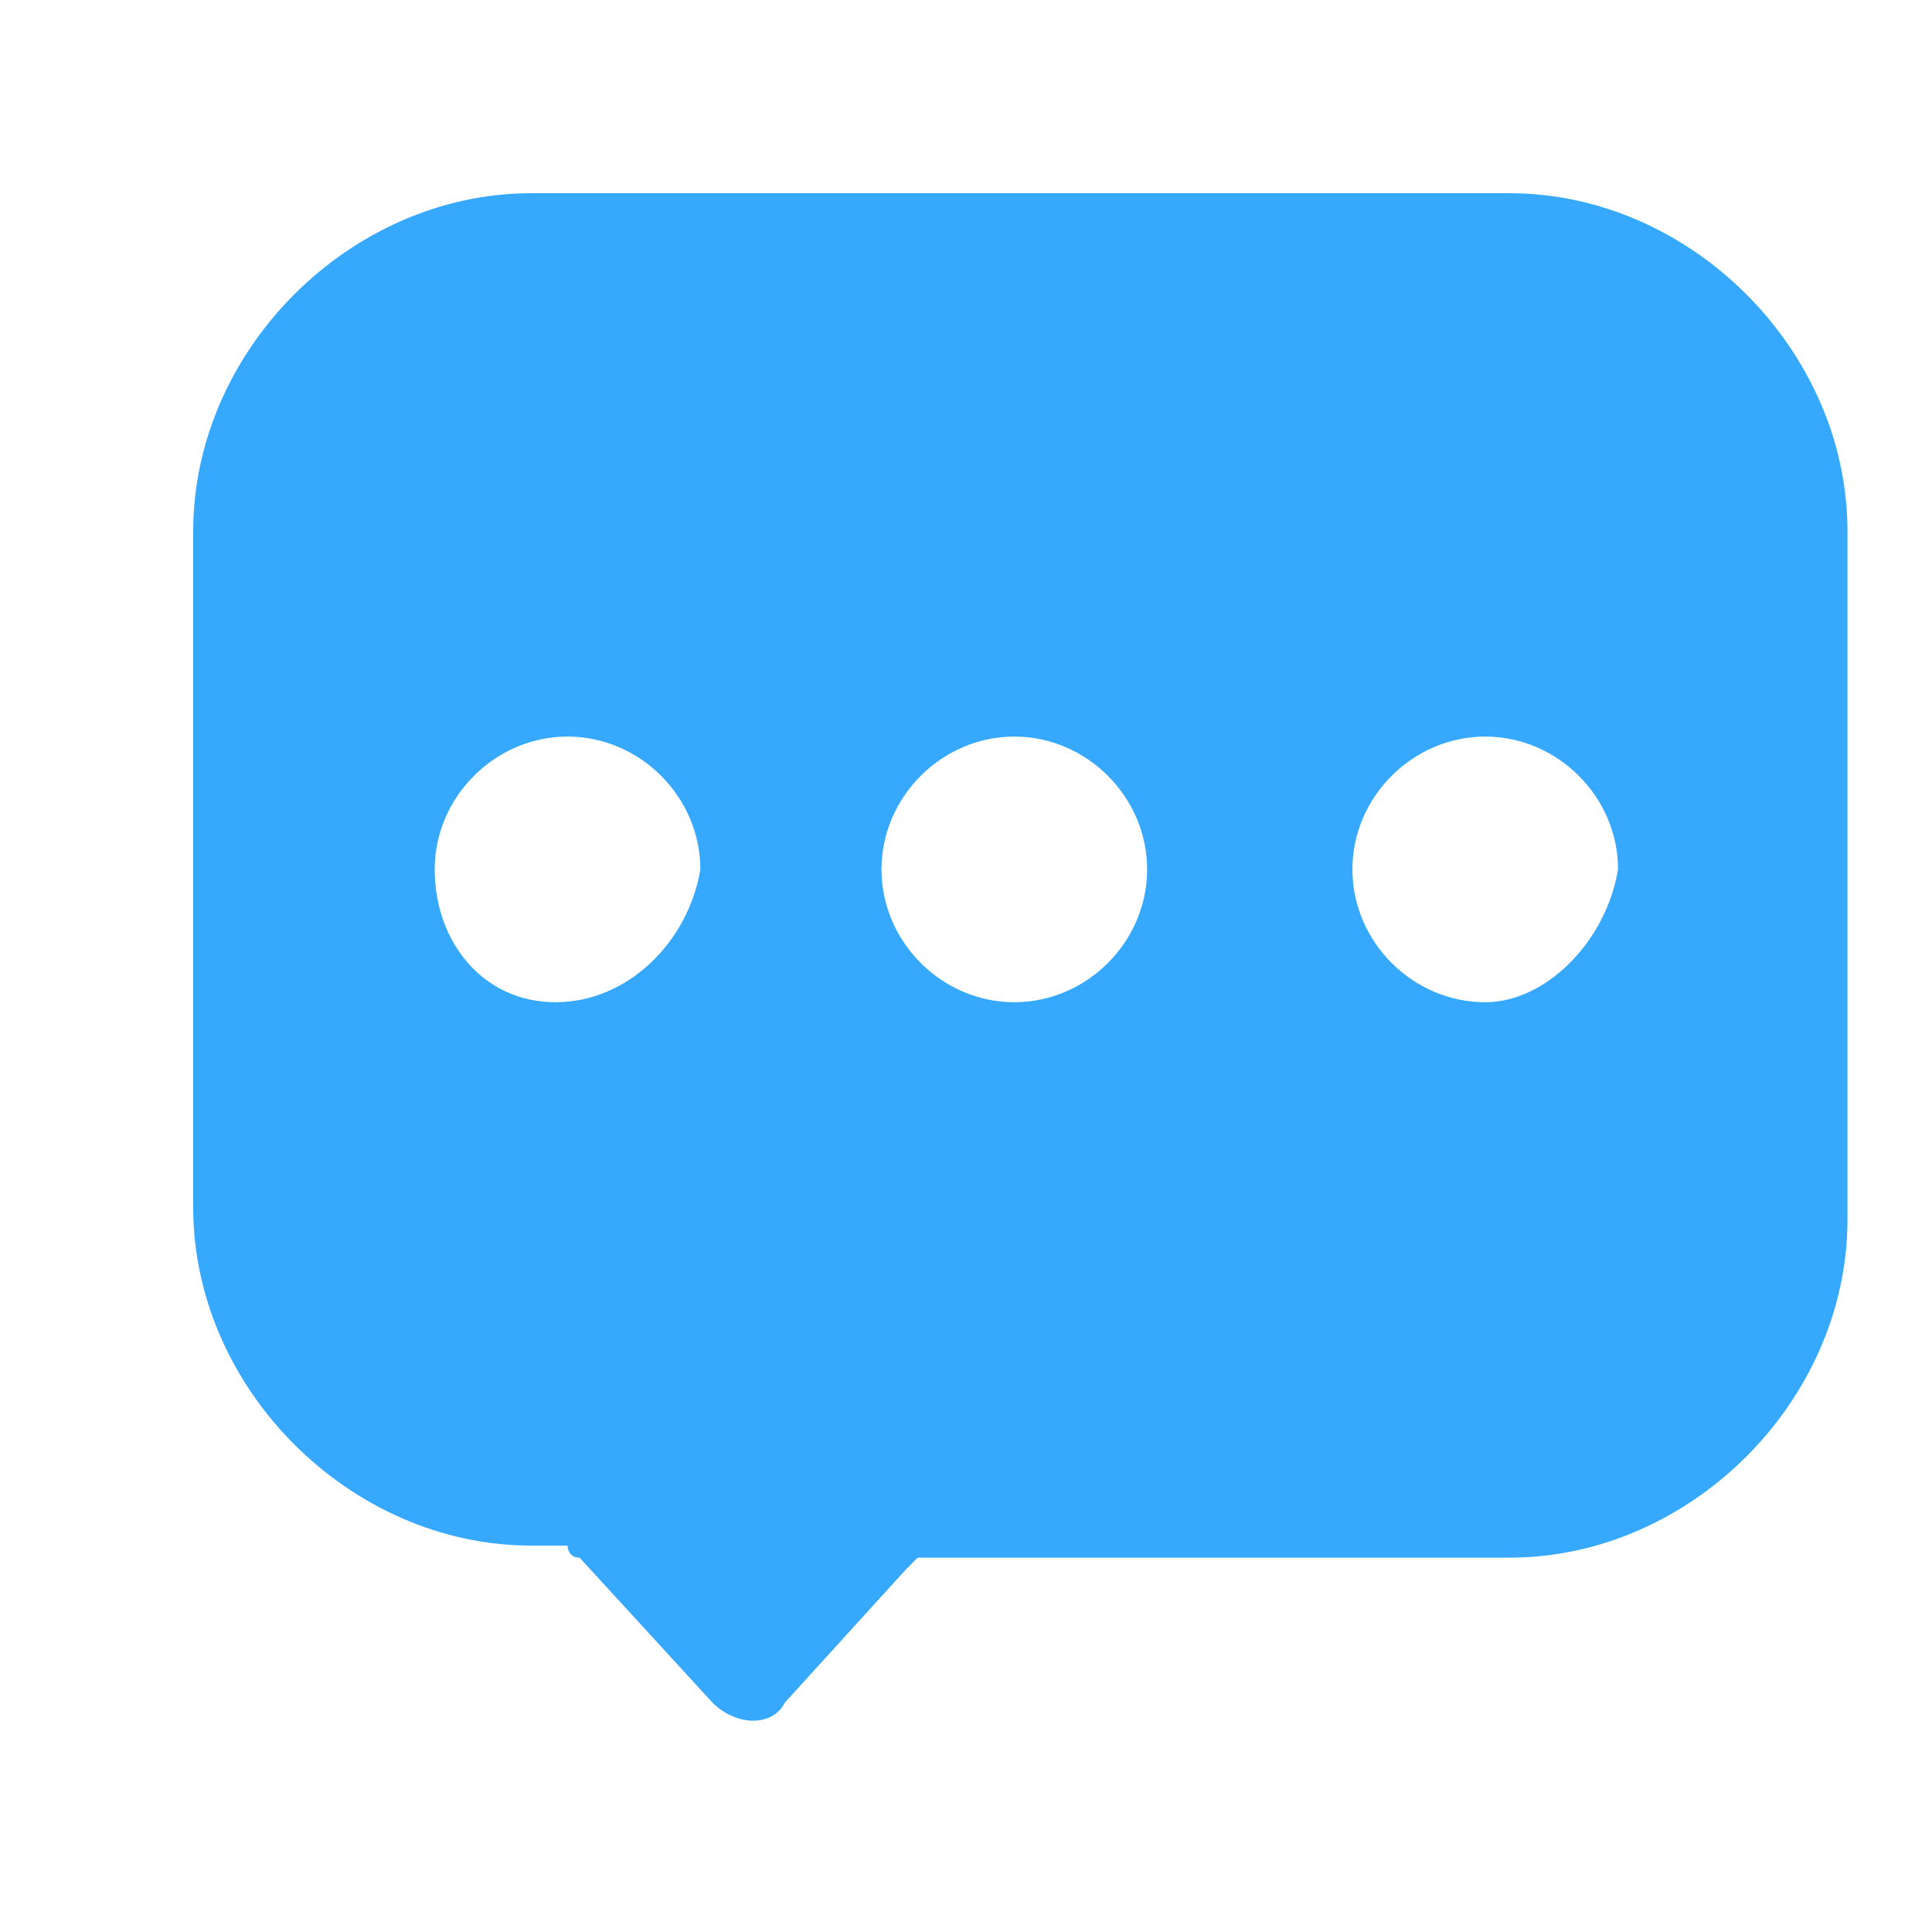 <?xml version="1.0" standalone="no"?><!DOCTYPE svg PUBLIC "-//W3C//DTD SVG 1.1//EN" "http://www.w3.org/Graphics/SVG/1.1/DTD/svg11.dtd"><svg t="1747198177816" class="icon" viewBox="0 0 1024 1024" version="1.1" xmlns="http://www.w3.org/2000/svg" p-id="20050" xmlns:xlink="http://www.w3.org/1999/xlink" width="200" height="200"><path d="M800 102.4H281.6c-96 0-179.2 83.2-179.2 179.2V640c0 96 83.2 179.2 179.2 179.2h19.2s0 6.4 6.4 6.4l70.4 76.8c12.8 12.8 32 12.8 38.4 0l64-70.4 6.4-6.4h313.6c96 0 179.2-83.2 179.2-179.2V281.6c0-96-83.2-179.2-179.2-179.2zM294.4 531.2c-38.4 0-64-32-64-70.4 0-38.4 32-70.4 70.4-70.4 38.4 0 70.4 32 70.4 70.4-6.4 38.4-38.4 70.4-76.8 70.4z m243.2 0c-38.4 0-70.4-32-70.4-70.4 0-38.4 32-70.4 70.4-70.4 38.4 0 70.4 32 70.4 70.4 0 38.4-32 70.4-70.4 70.4z m249.6 0c-38.4 0-70.4-32-70.4-70.4 0-38.4 32-70.4 70.4-70.4 38.4 0 70.4 32 70.4 70.4-6.4 38.4-38.4 70.4-70.4 70.4z" fill="#36A8FE" p-id="20051"></path></svg>